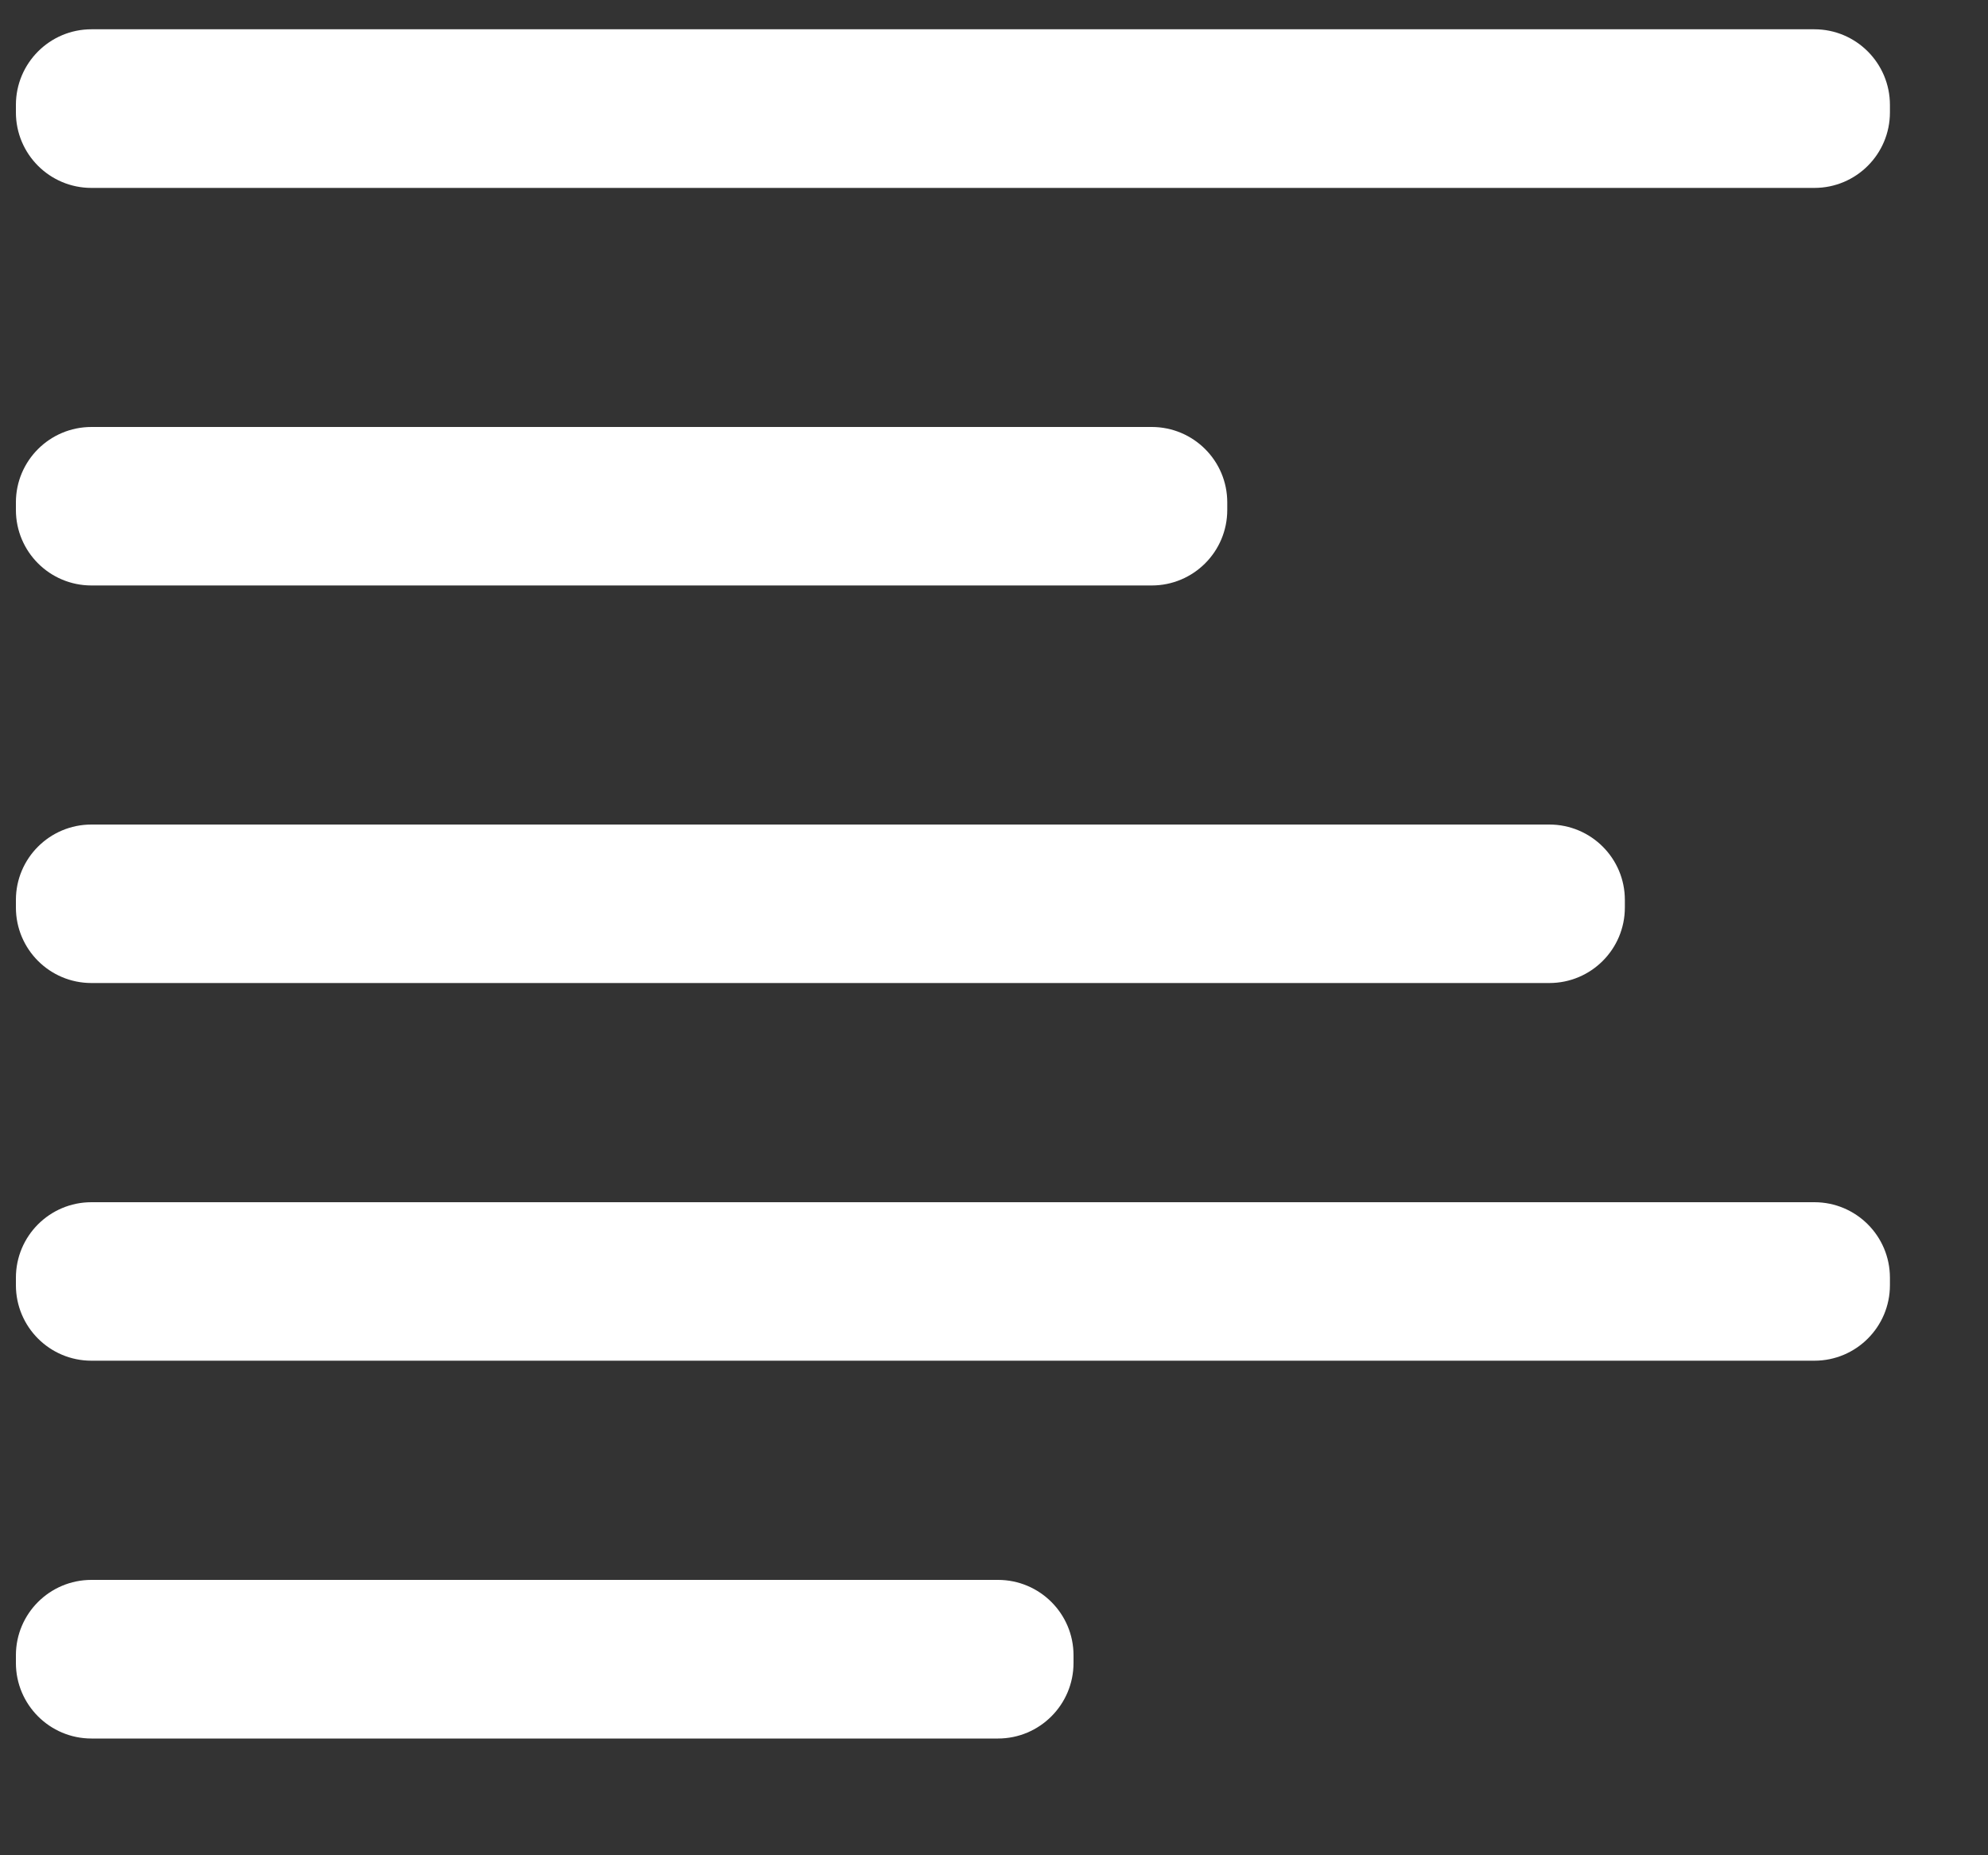 <?xml version="1.0" encoding="UTF-8"?>
<svg width="15px" height="14px" viewBox="0 0 15 14" version="1.1" xmlns="http://www.w3.org/2000/svg" xmlns:xlink="http://www.w3.org/1999/xlink">
    <rect x="0" y="0" width="15" height="14" fill="#333333" stroke="none"/>
    <!-- Generator: Sketch 59.1 (86144) - https://sketch.com -->
    <title>Icon3</title>
    <desc>Created with Sketch.</desc>
    <defs>
        <polygon id="path-1" points="0 28.5 28.5 28.5 28.5 0 0 0"></polygon>
    </defs>
    <g id="Page-1" stroke="none" stroke-width="1" fill="none" fill-rule="evenodd">
        <g id="Maquette_test" transform="translate(-802, -44)">
            <g id="HEADER" transform="translate(-13, 0)">
                <g id="NAV" transform="translate(149, 0)">
                    <g id="Icon3" transform="translate(657, 38)">
                        <mask id="mask-2" fill="white">
                            <use xlink:href="#path-1"></use>
                        </mask>
                        <g id="Clip-6"></g>
                        <path d="M16.53,17.922 C16.845,17.922 17.1,18.177 17.1,18.491 L17.1,18.549 C17.1,18.863 16.845,19.119 16.53,19.119 L9.69,19.119 C9.375,19.119 9.12,18.863 9.12,18.549 L9.12,18.491 C9.12,18.177 9.375,17.922 9.69,17.922 L16.53,17.922 Z M9.69,18.491 L10.26,18.491 L10.26,18.549 L9.69,18.549 L9.69,18.491 Z" id="Stroke-5" fill="#FFFFFF" fill-rule="nonzero"></path>
                        <path d="M22.69,15.072 C23.005,15.072 23.26,15.327 23.26,15.642 L23.26,15.698 C23.26,16.013 23.005,16.268 22.69,16.268 L9.69,16.268 C9.375,16.268 9.12,16.013 9.12,15.698 L9.12,15.642 C9.12,15.327 9.375,15.072 9.69,15.072 L22.69,15.072 Z" id="Stroke-7" fill="#FFFFFF" fill-rule="nonzero"></path>
                        <path d="M20.69,12.222 C21.005,12.222 21.26,12.477 21.26,12.791 L21.26,12.848 C21.26,13.163 21.005,13.418 20.69,13.418 L9.69,13.418 C9.375,13.418 9.12,13.163 9.12,12.848 L9.12,12.791 C9.12,12.477 9.375,12.222 9.69,12.222 L20.69,12.222 Z M20.69,12.848 L20.12,12.848 L20.12,12.791 L20.69,12.791 L20.69,12.848 Z M9.69,12.791 L10.26,12.791 L10.26,12.848 L9.69,12.848 L9.69,12.791 Z" id="Stroke-8" fill="#FFFFFF" fill-rule="nonzero"></path>
                        <path d="M22.69,6.221 C23.005,6.221 23.26,6.477 23.26,6.792 L23.26,6.848 C23.26,7.163 23.005,7.418 22.69,7.418 L9.69,7.418 C9.375,7.418 9.12,7.163 9.12,6.848 L9.12,6.792 C9.12,6.477 9.375,6.221 9.69,6.221 L22.69,6.221 Z M9.69,6.792 L10.26,6.792 L10.26,6.848 L9.69,6.848 L9.69,6.792 Z" id="Stroke-8" fill="#FFFFFF" fill-rule="nonzero"></path>
                        <path d="M17.69,9.222 C18.005,9.222 18.26,9.477 18.26,9.791 L18.26,9.848 C18.26,10.163 18.005,10.418 17.69,10.418 L9.69,10.418 C9.375,10.418 9.12,10.163 9.12,9.848 L9.12,9.791 C9.12,9.477 9.375,9.222 9.69,9.222 L17.69,9.222 Z M9.69,9.791 L10.26,9.791 L10.26,9.848 L9.69,9.848 L9.69,9.791 Z" id="Stroke-8" fill="#FFFFFF" fill-rule="nonzero"></path>
                    </g>
                </g>
            </g>
        </g>
    </g>
</svg>